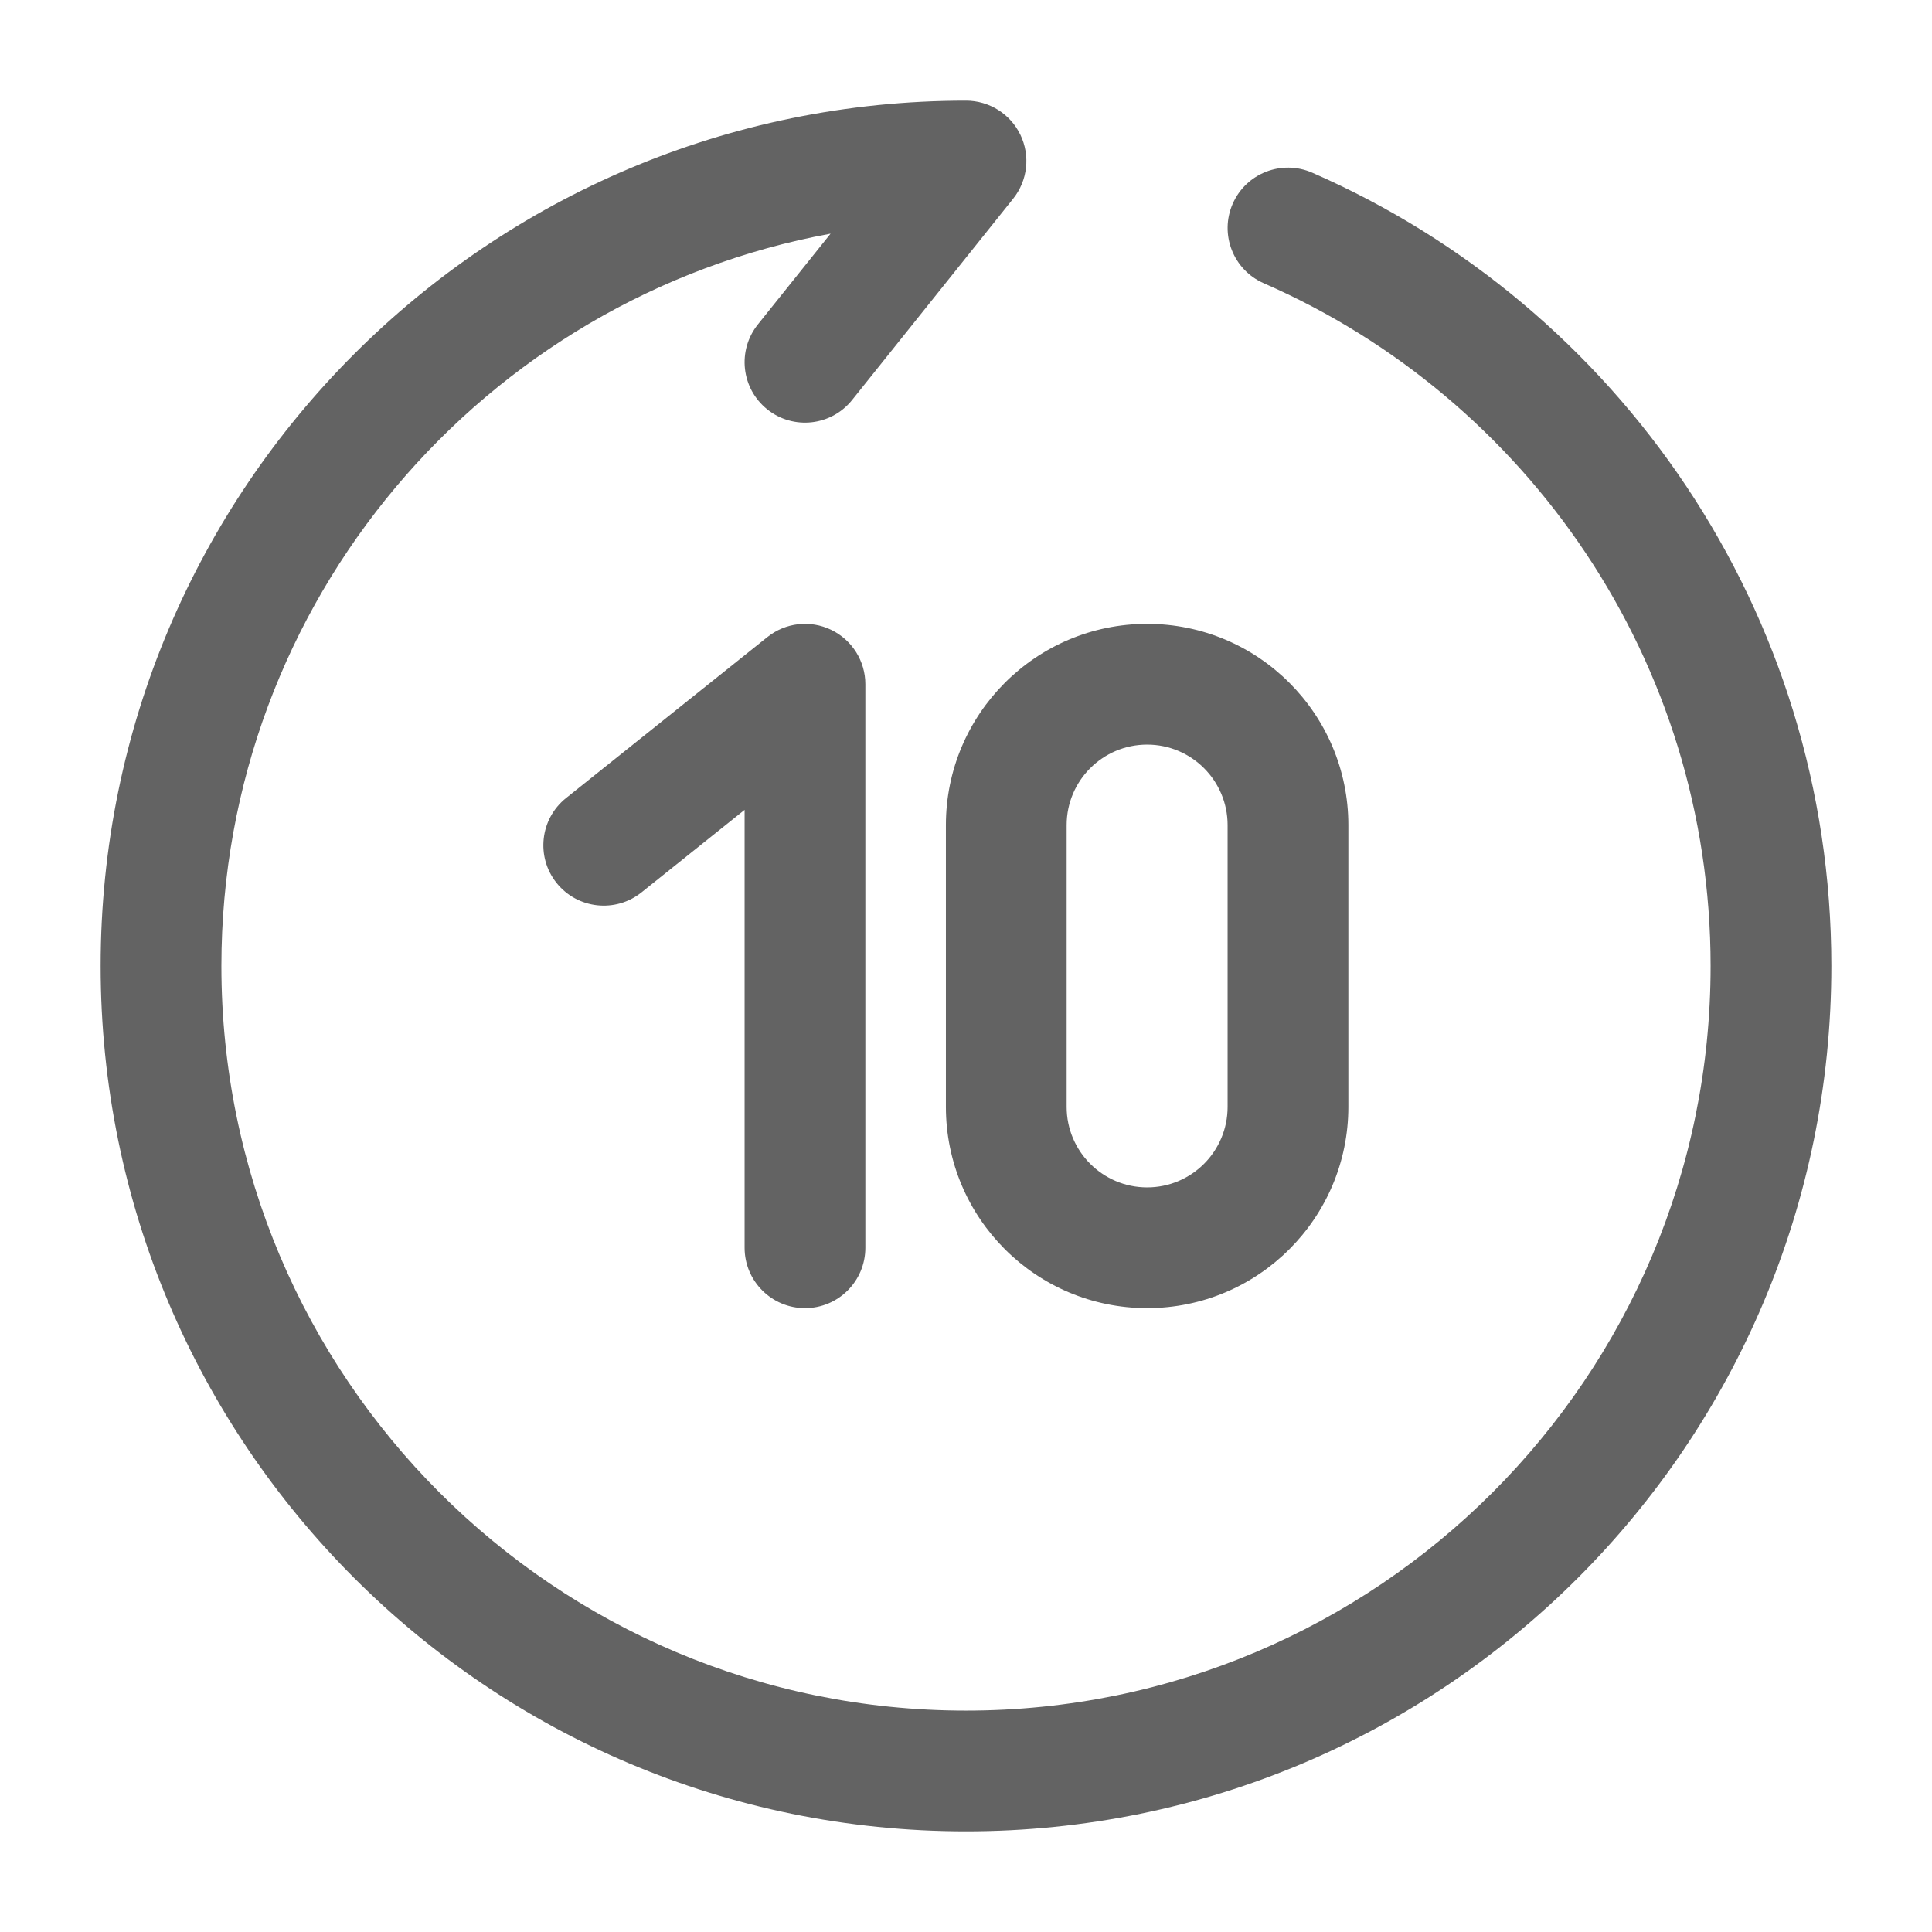 <svg width="32" height="32" viewBox="0 0 32 32" fill="none" xmlns="http://www.w3.org/2000/svg">
<path fill-rule="evenodd" clip-rule="evenodd" d="M1.667 16C1.667 8.084 8.084 1.667 16 1.667C16.384 1.667 16.735 1.887 16.901 2.233C17.068 2.58 17.021 2.991 16.781 3.291L14.114 6.625C13.769 7.056 13.14 7.126 12.709 6.781C12.277 6.436 12.207 5.807 12.552 5.375L13.757 3.87C8.016 4.925 3.667 9.955 3.667 16C3.667 22.811 9.188 28.333 16 28.333C22.811 28.333 28.333 22.811 28.333 16C28.333 10.944 25.291 6.597 20.933 4.692C20.427 4.471 20.196 3.882 20.417 3.376C20.638 2.87 21.228 2.639 21.734 2.86C26.794 5.071 30.333 10.121 30.333 16C30.333 23.916 23.916 30.333 16 30.333C8.084 30.333 1.667 23.916 1.667 16ZM13.767 10.432C14.113 10.599 14.333 10.949 14.333 11.333V20.667C14.333 21.219 13.886 21.667 13.333 21.667C12.781 21.667 12.333 21.219 12.333 20.667V13.414L10.625 14.781C10.193 15.126 9.564 15.056 9.219 14.625C8.874 14.194 8.944 13.564 9.375 13.219L12.709 10.553C13.009 10.312 13.42 10.265 13.767 10.432ZM19 12.333C18.264 12.333 17.667 12.93 17.667 13.667V18.333C17.667 19.07 18.264 19.667 19 19.667C19.736 19.667 20.333 19.07 20.333 18.333V13.667C20.333 12.93 19.736 12.333 19 12.333ZM15.667 13.667C15.667 11.826 17.159 10.333 19 10.333C20.841 10.333 22.333 11.826 22.333 13.667V18.333C22.333 20.174 20.841 21.667 19 21.667C17.159 21.667 15.667 20.174 15.667 18.333V13.667Z" fill="#636363"/>
</svg>
